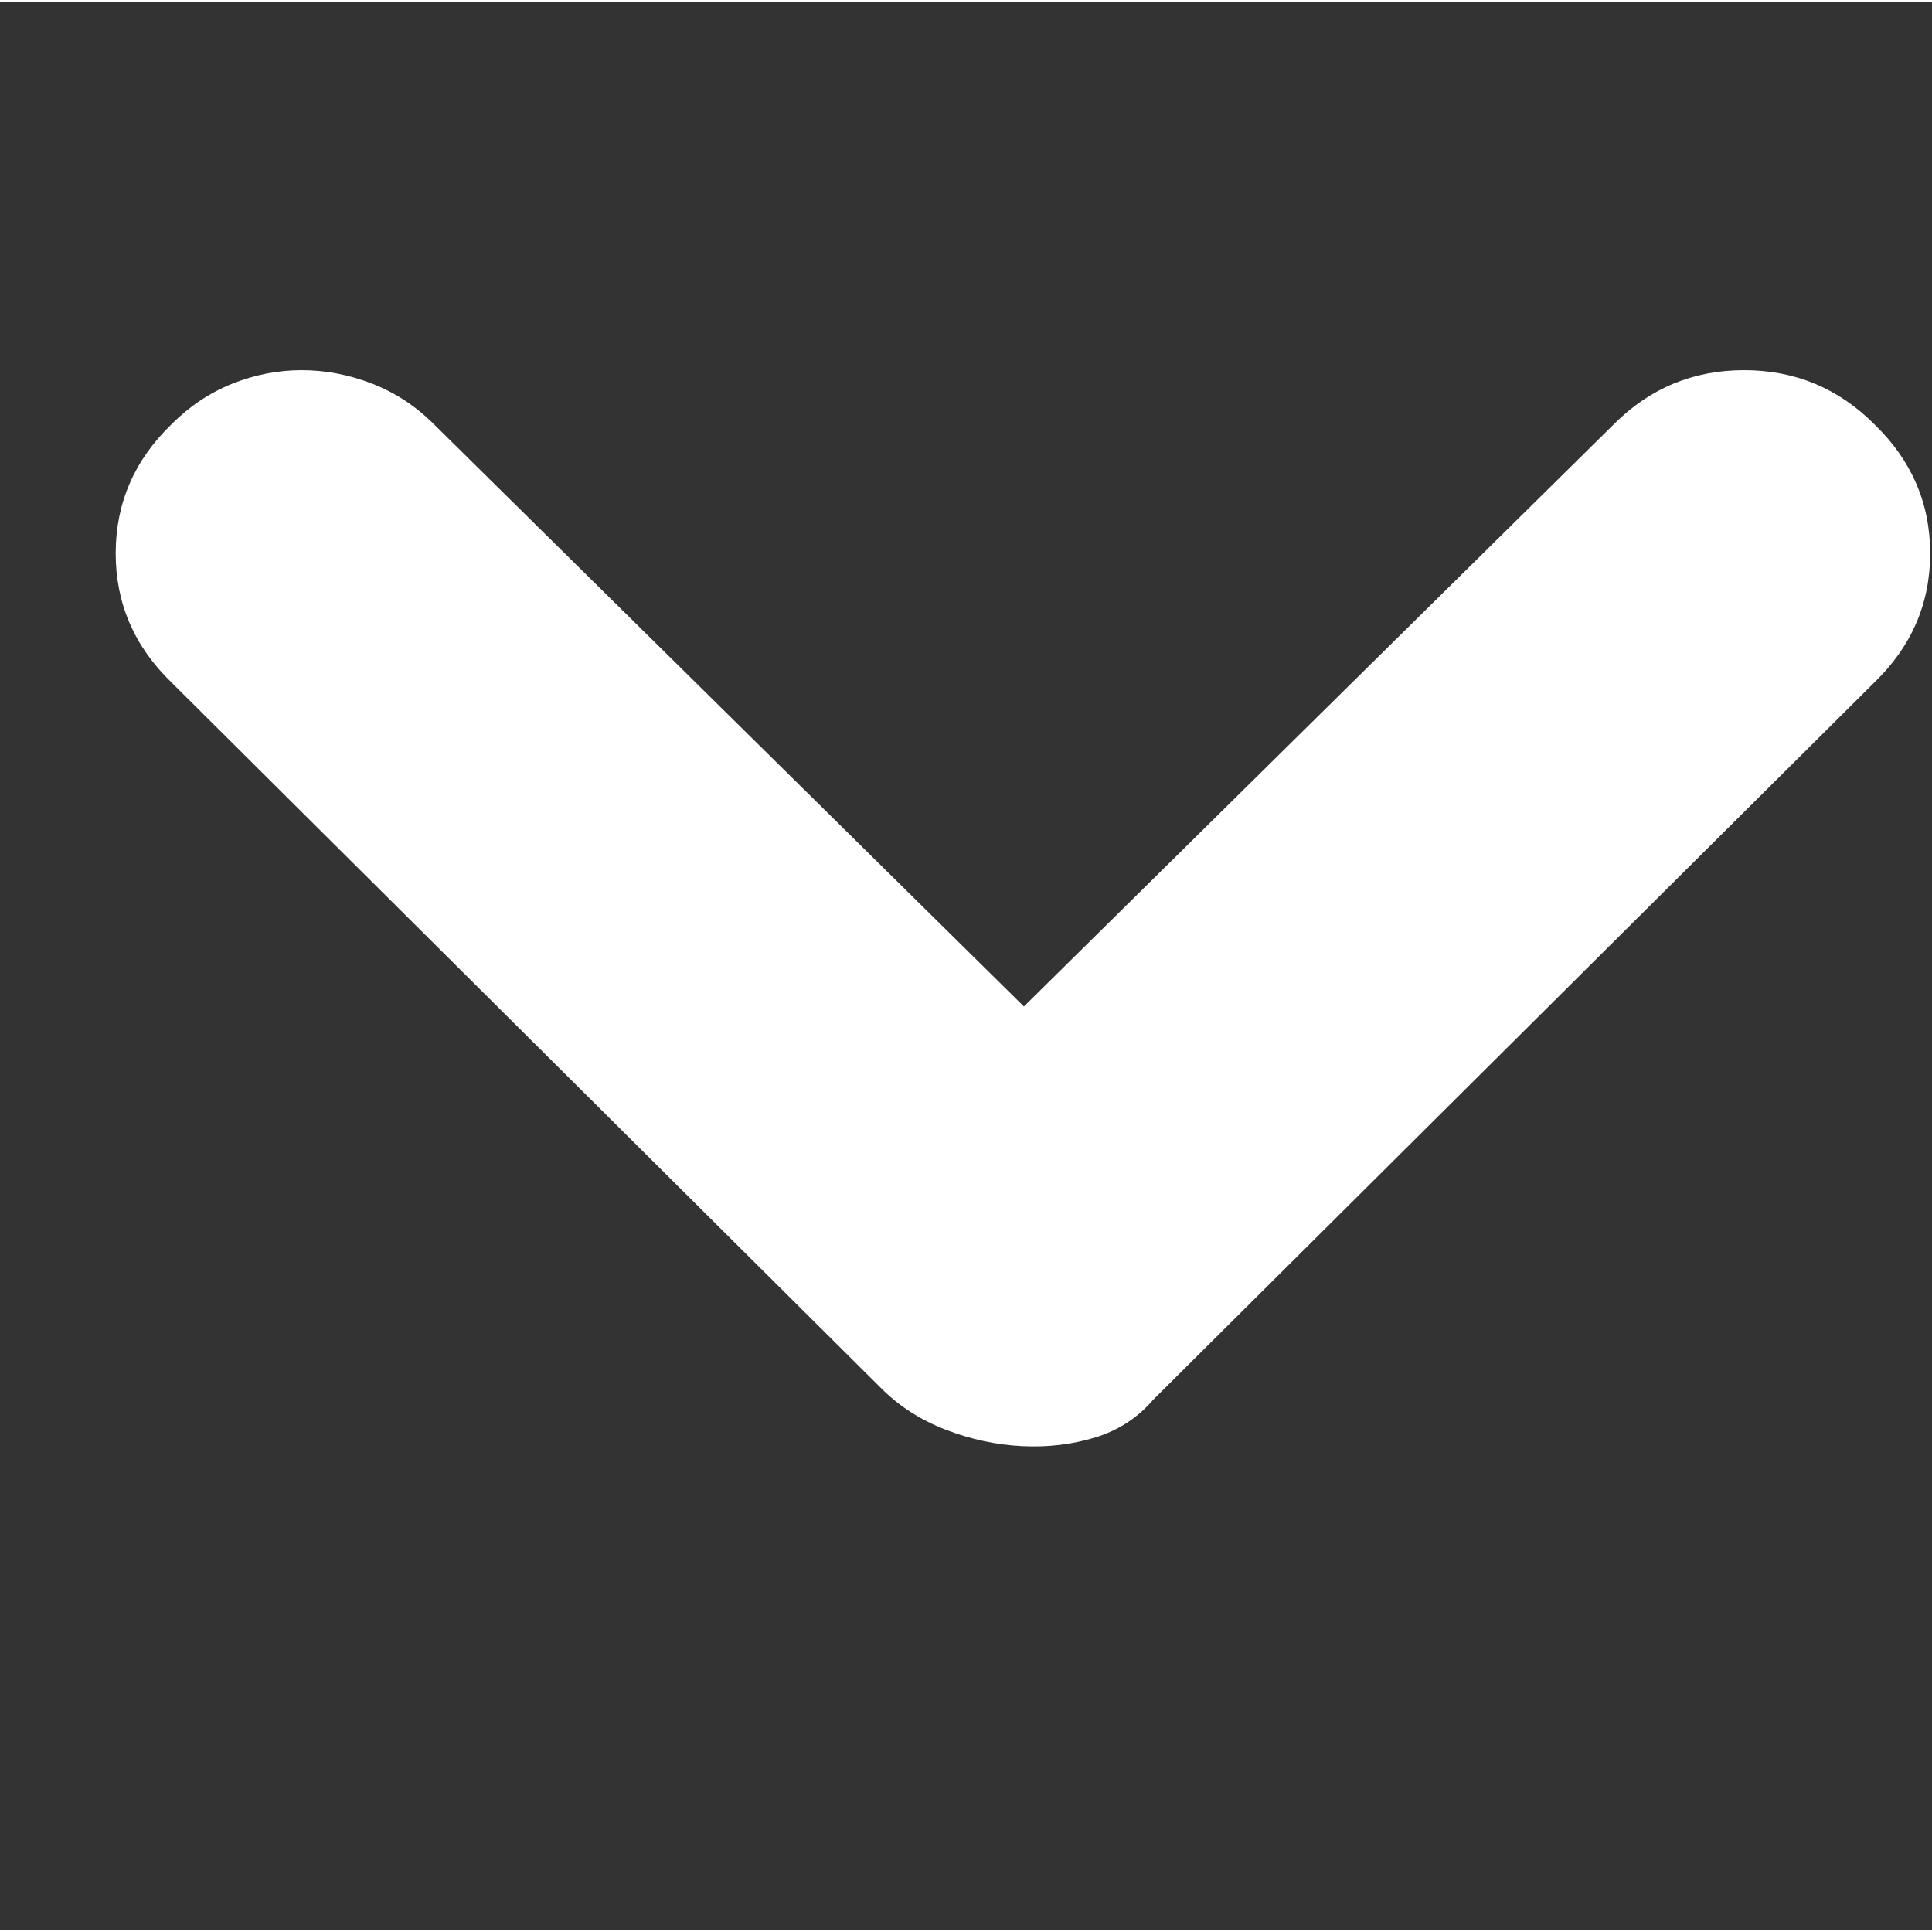 <svg t="1634538932903" class="icon" viewBox="0 0 1026 1024" version="1.1" xmlns="http://www.w3.org/2000/svg" p-id="15610" width="128" height="128"><rect x="0" y="0" width="1026" height="1024" fill="#333333" stroke="none"/><path d="M857.088 224.256q28.672-28.672 69.12-28.672t69.12 28.672q29.696 28.672 29.696 68.608t-29.696 68.608l-382.976 380.928q-12.288 14.336-30.72 19.968t-38.912 4.608-40.448-8.704-34.304-22.016l-376.832-374.784q-29.696-28.672-29.696-68.608t29.696-68.608q14.336-14.336 32.256-21.504t36.864-7.168 37.376 7.168 32.768 21.504l313.344 309.248z" p-id="15611" fill="#ffffff"></path></svg>